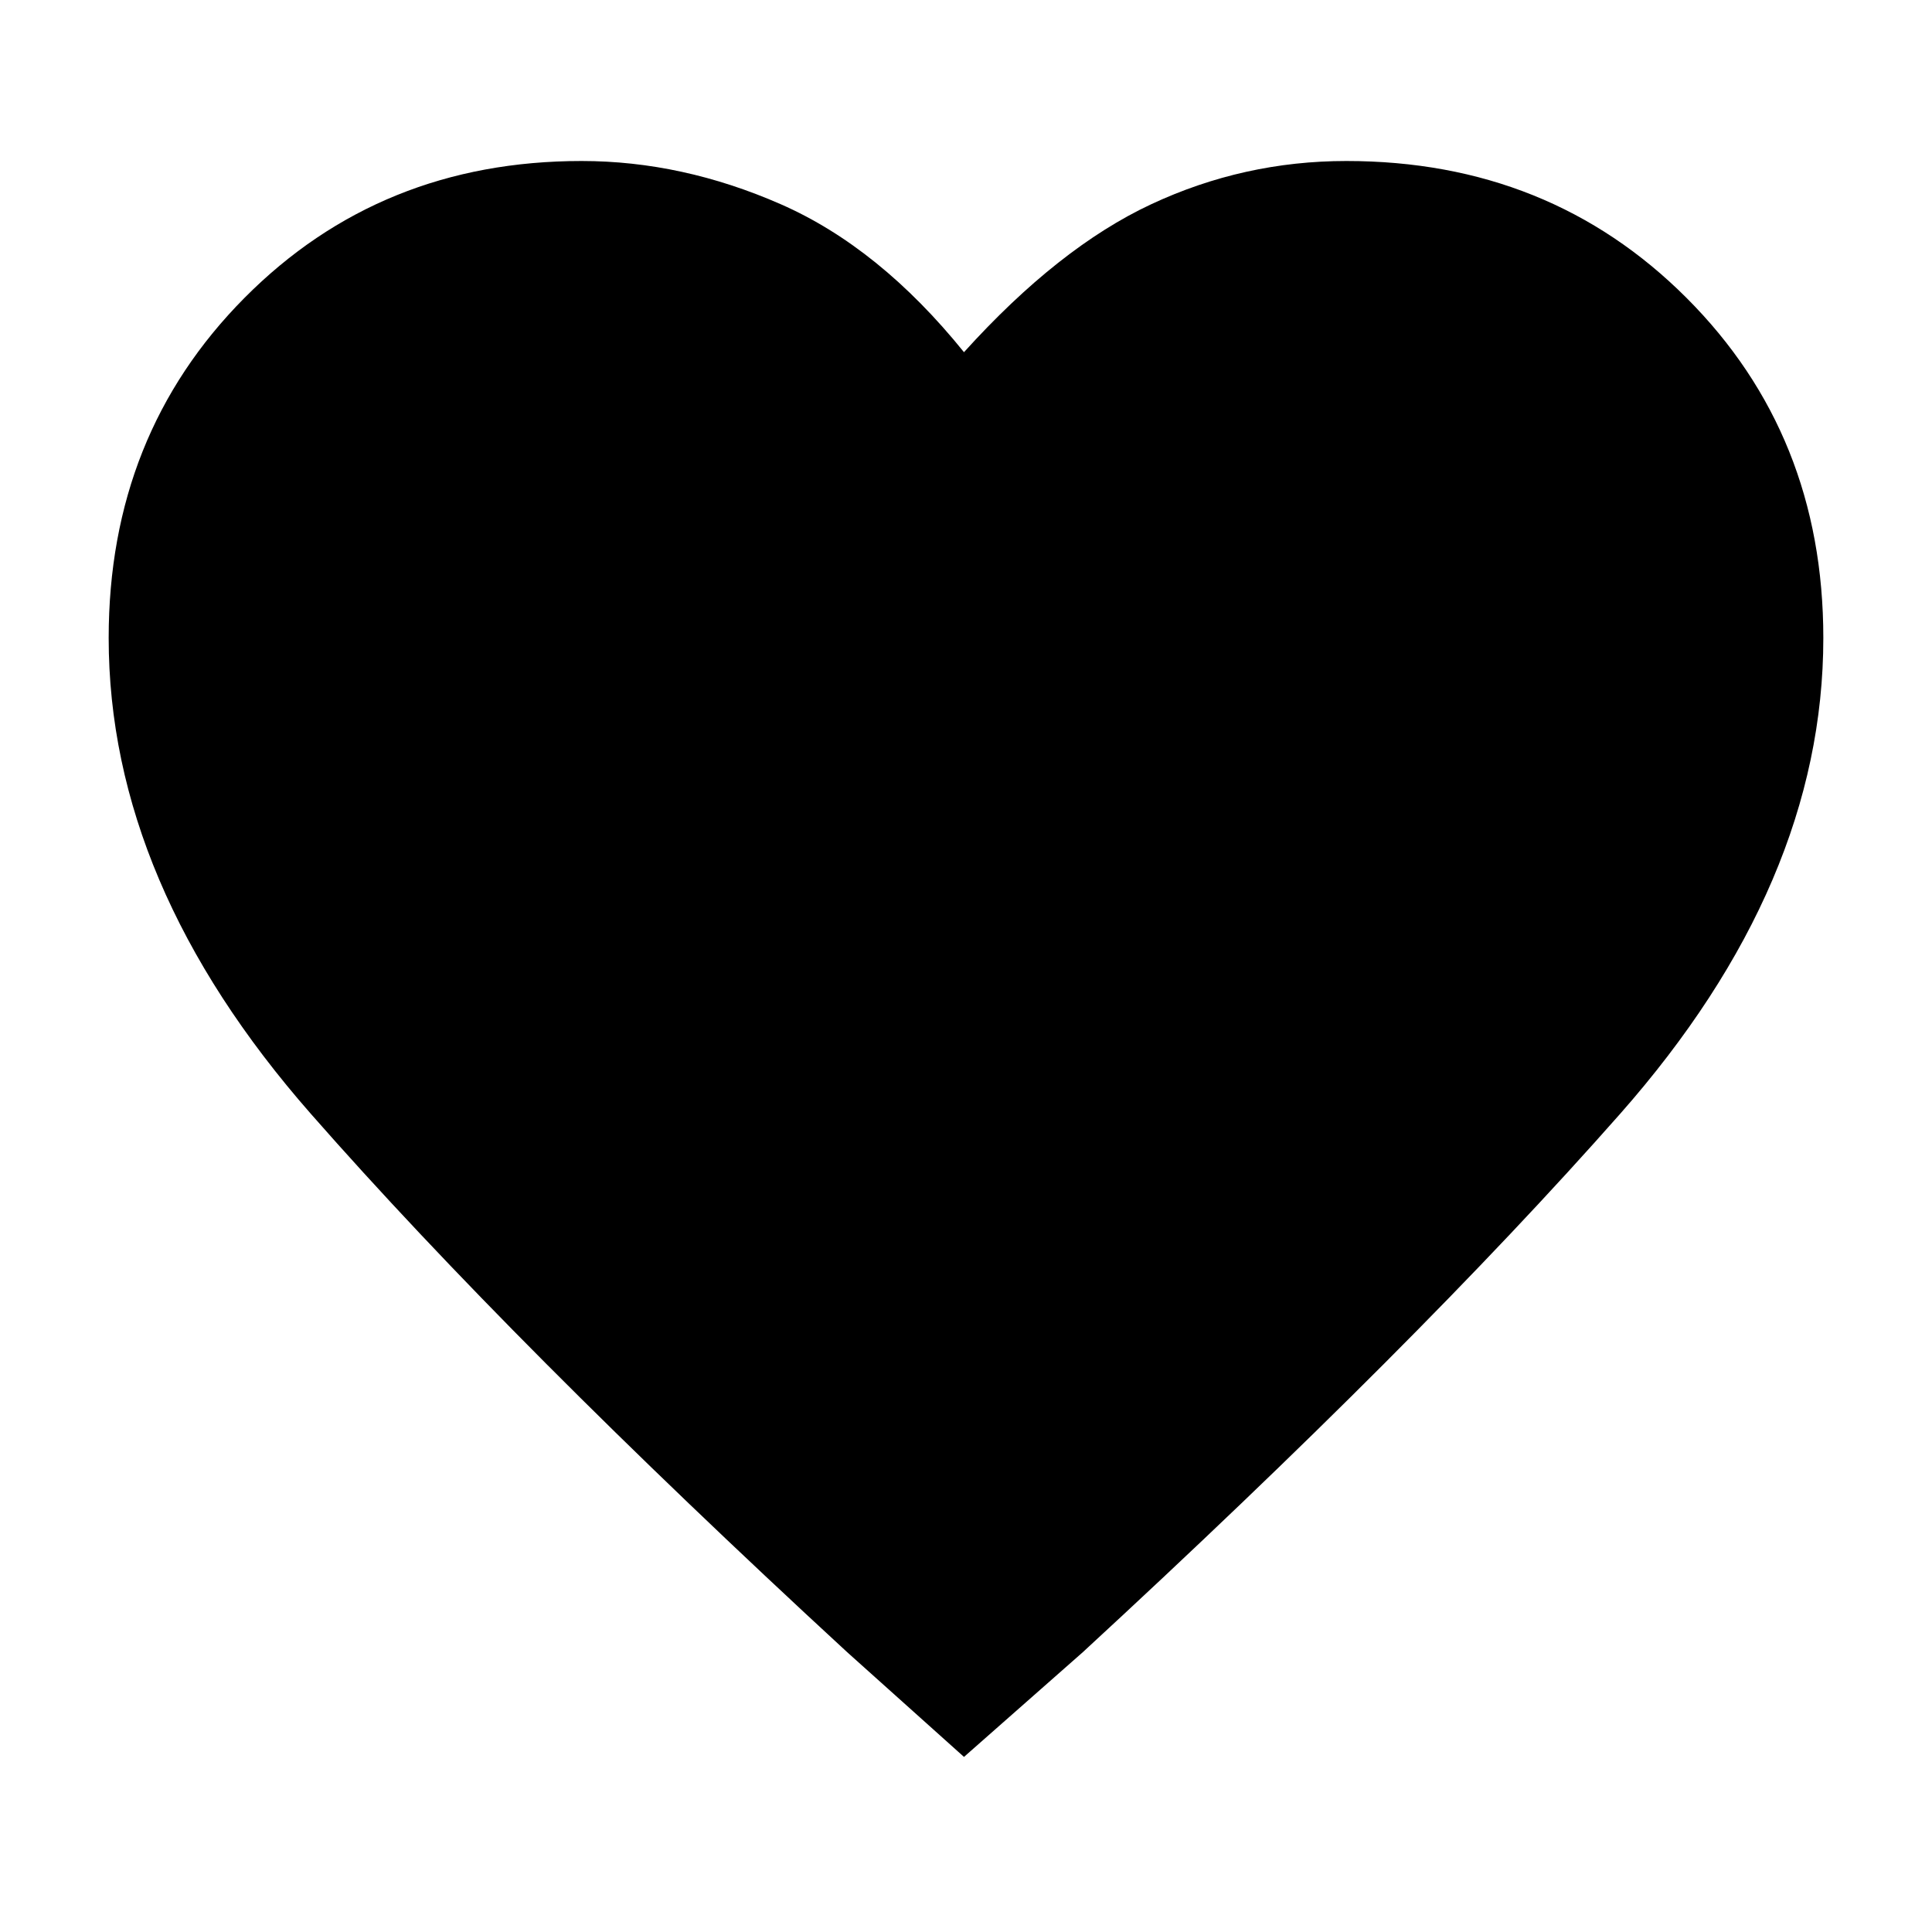 <svg xmlns="http://www.w3.org/2000/svg" height="48" width="48"><path d="M23.95 43.65 21.05 41.05Q12.75 33.4 7.725 27.675Q2.7 21.95 2.7 15.85Q2.7 10.8 6.075 7.4Q9.45 4 14.45 4Q16.95 4 19.4 5.075Q21.85 6.15 23.95 8.75Q26.3 6.15 28.6 5.075Q30.9 4 33.45 4Q38.5 4 41.9 7.4Q45.3 10.8 45.3 15.85Q45.3 21.95 40.25 27.675Q35.2 33.4 26.9 41.05Z"/></svg>